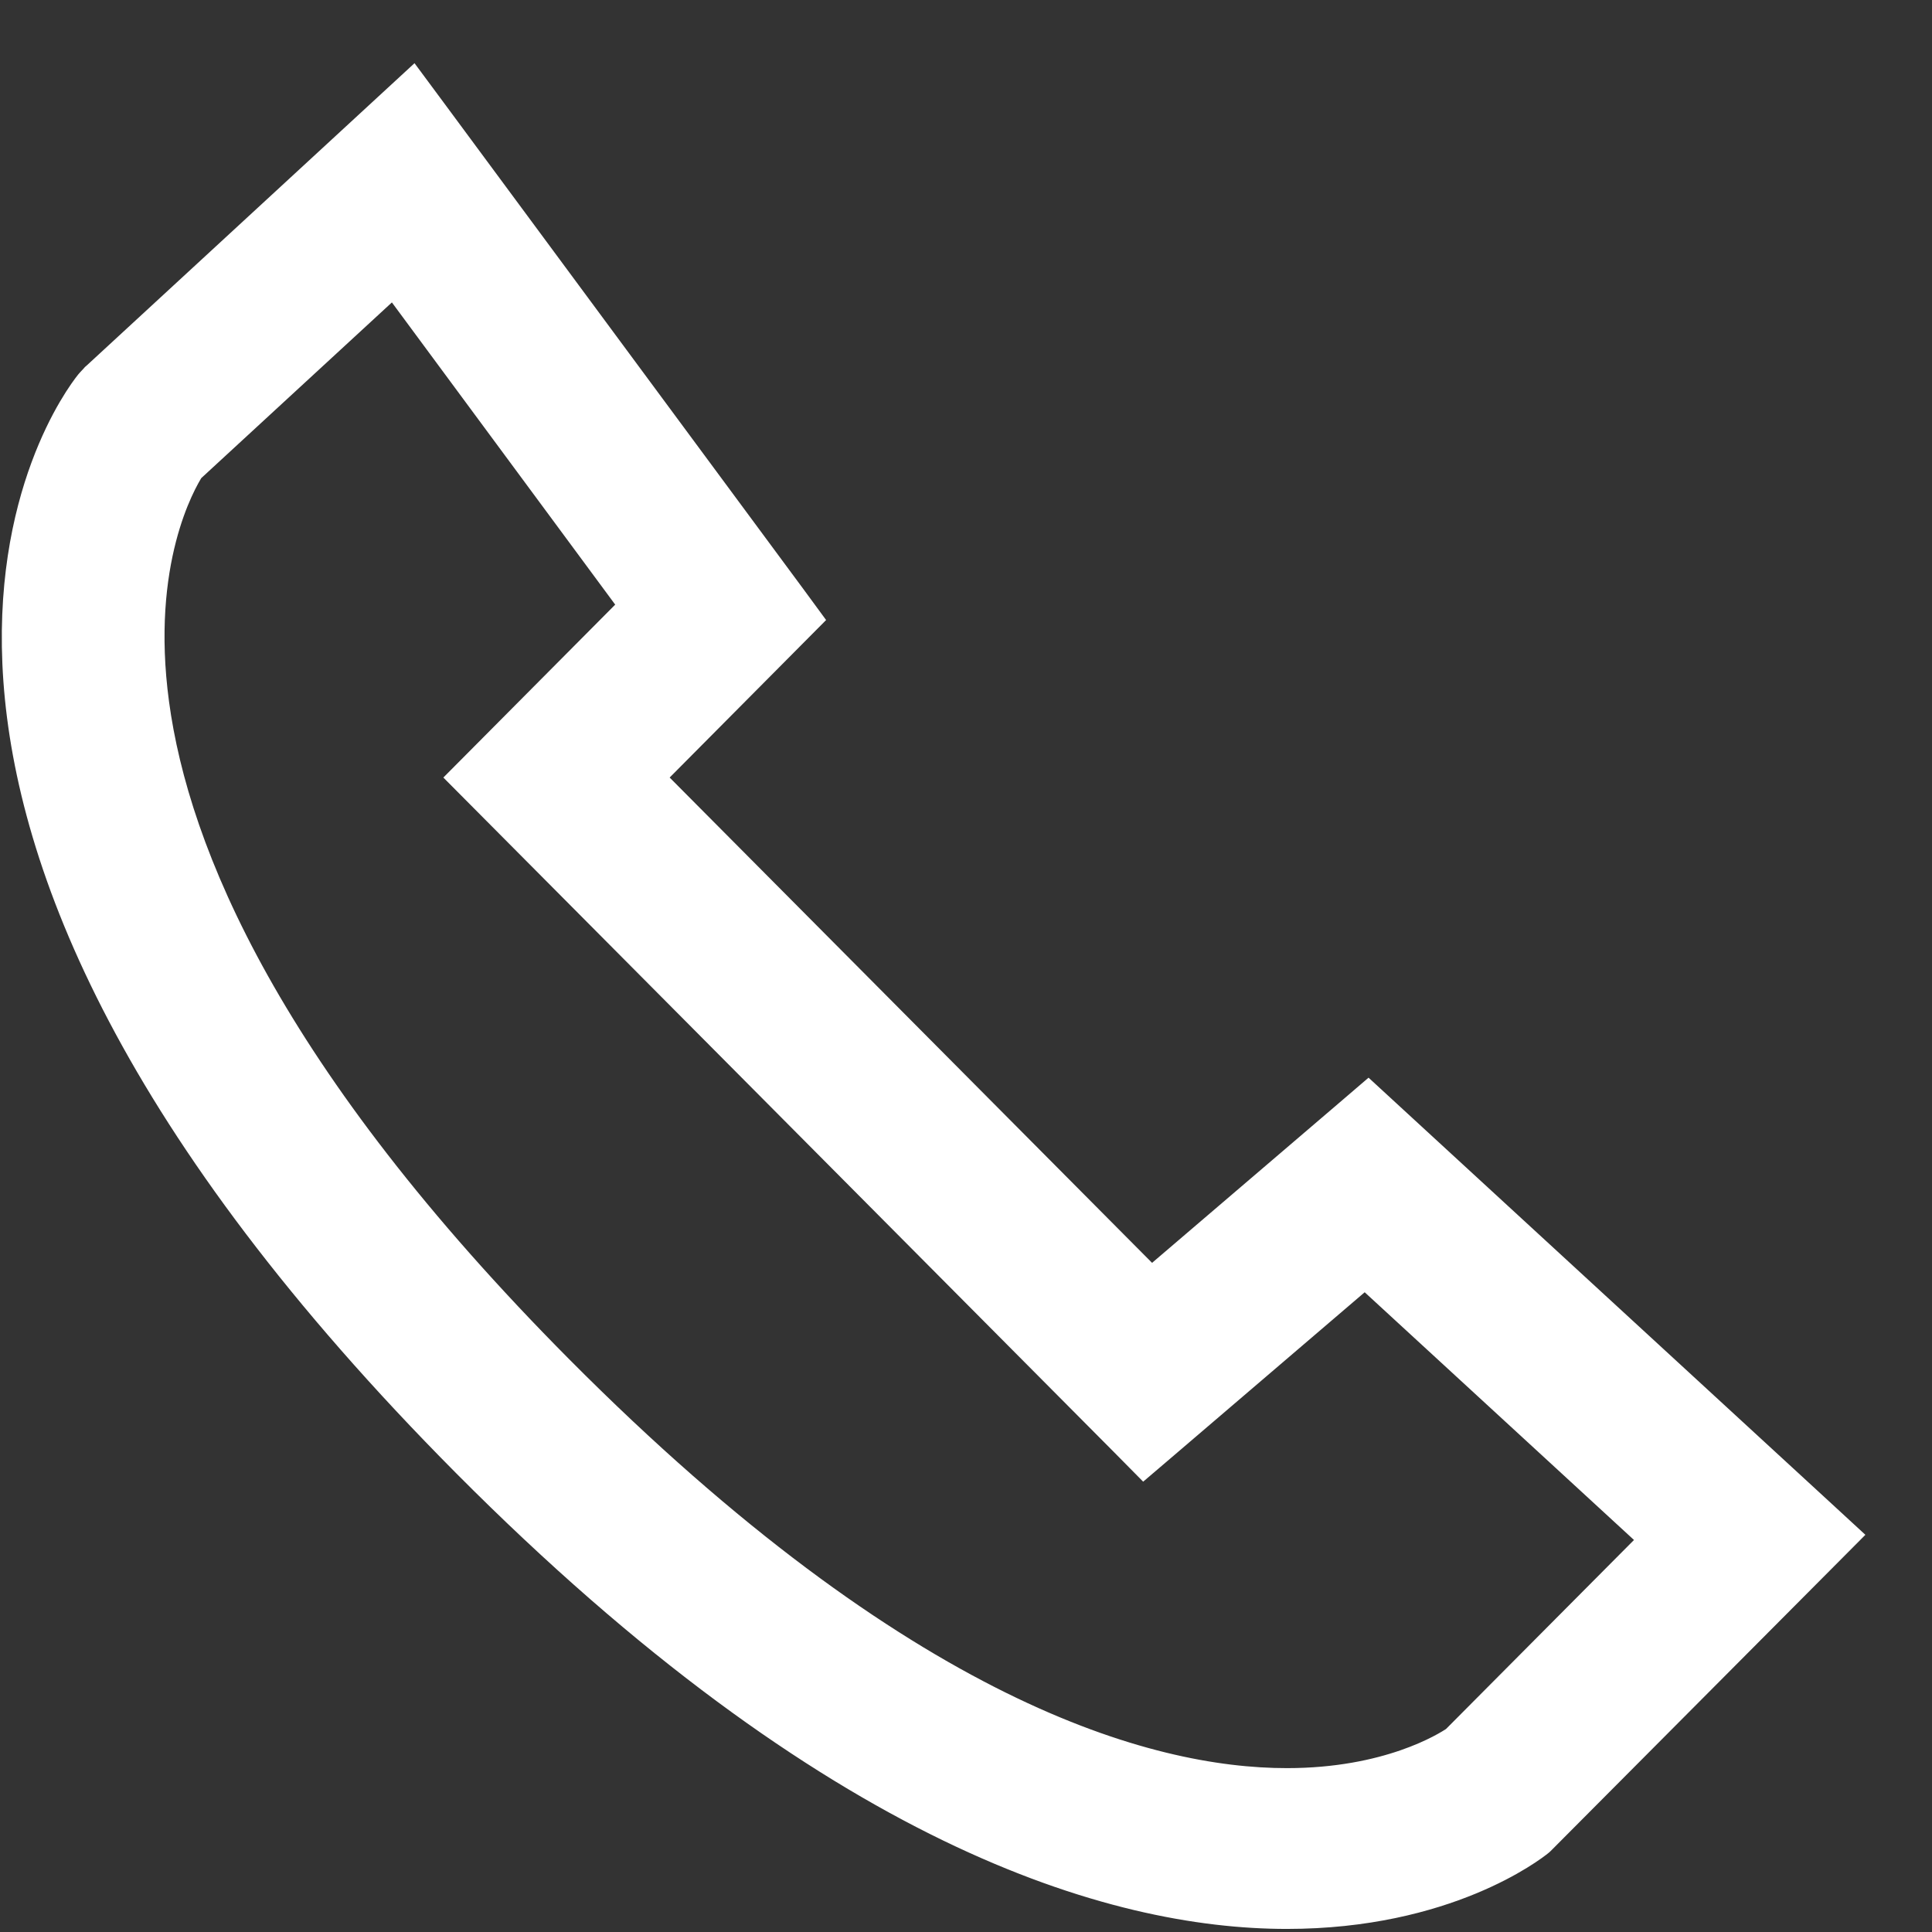 <svg width="22" height="22" viewBox="0 0 22 22" fill="none" xmlns="http://www.w3.org/2000/svg">
<rect x="0" y="0" width="22" height="22" fill="#333333" stroke="none"/>
<path d="M5.369 16.597L5.369 16.597C9.545 20.798 12.701 21.715 14.654 21.715C16.443 21.715 17.406 20.962 17.474 20.907L17.483 20.899L17.492 20.89L20.698 17.669L20.881 17.485L20.69 17.309L15.741 12.756L15.578 12.606L15.41 12.75L13.105 14.721L7.273 8.854L8.928 7.188L9.079 7.036L8.952 6.863L4.851 1.316L4.685 1.092L4.48 1.281L1.151 4.351L1.144 4.357L1.138 4.364L1.095 4.41L1.089 4.417L1.083 4.424C0.988 4.543 0.139 5.67 0.288 7.741C0.437 9.812 1.578 12.782 5.369 16.597ZM4.498 3.071L7.334 6.909L5.576 8.678L5.401 8.854L5.576 9.03L12.869 16.366L13.032 16.531L13.209 16.38L15.546 14.381L18.967 17.528L16.625 19.883C16.494 19.972 15.826 20.384 14.654 20.384C13.03 20.384 10.223 19.596 6.307 15.657C2.98 12.309 1.91 9.751 1.677 8.023C1.456 6.384 1.983 5.462 2.098 5.283L4.498 3.071Z" fill="white" stroke="white" stroke-width="0.5"/>
</svg>
